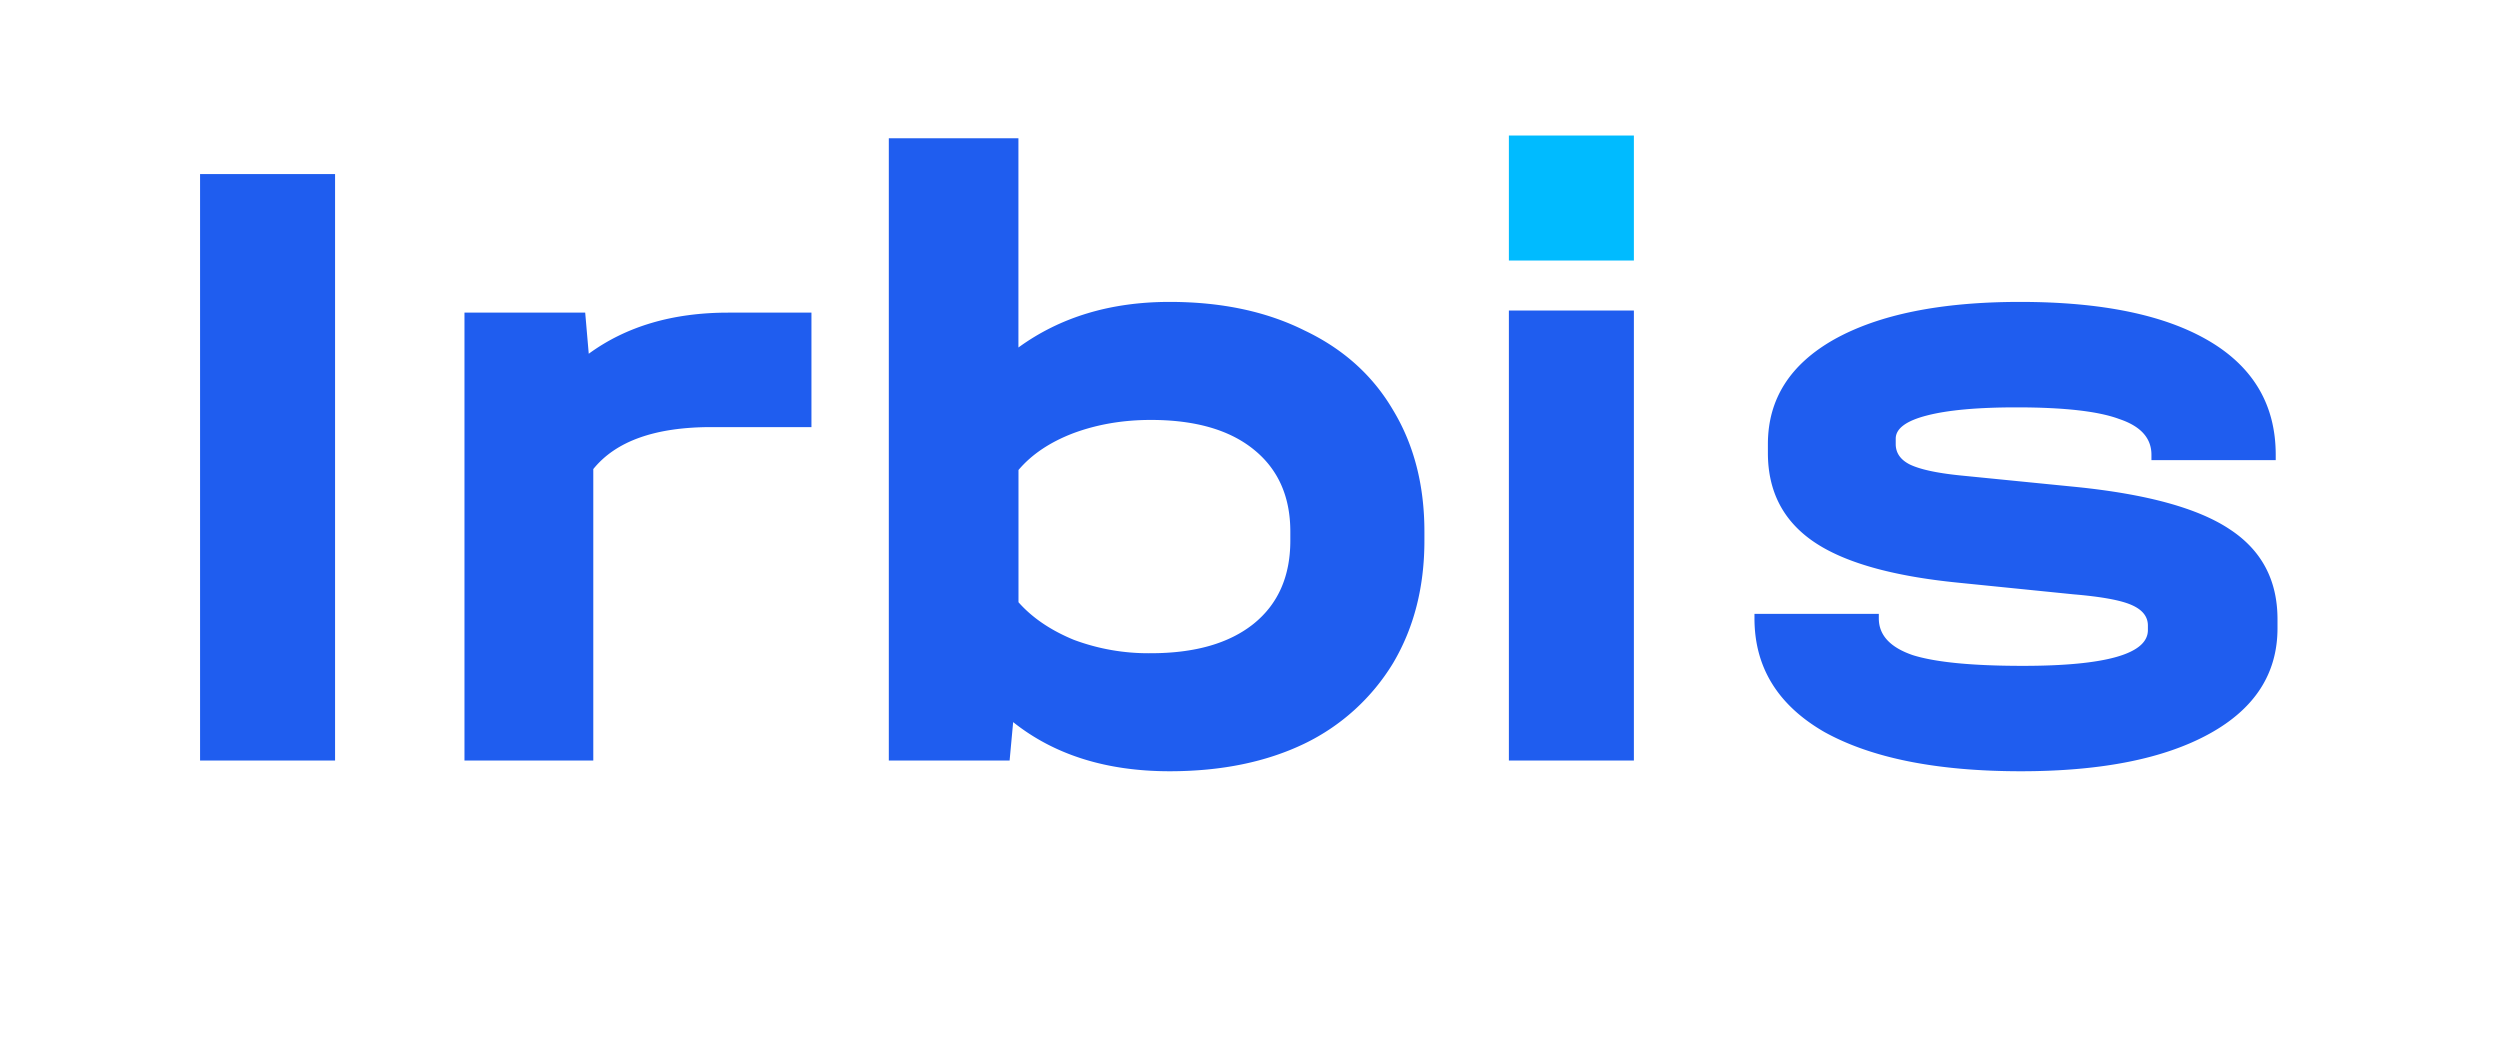 <?xml version="1.0" encoding="utf-8"?><svg width="38" height="16" fill="none" xmlns="http://www.w3.org/2000/svg" viewBox="0 0 38 16"><path d="M17.778 4.589c.788 0 1.472.145 2.052.435.589.28 1.037.684 1.345 1.21.317.525.476 1.14.476 1.847v.136c0 .707-.159 1.327-.476 1.862a3.205 3.205 0 01-1.345 1.223c-.58.28-1.264.421-2.052.421-.96 0-1.753-.249-2.378-.747l-.054.584H13.51V2.102h1.97v3.18c.635-.462 1.4-.693 2.297-.693zm1.835 3.492c0-.534-.186-.951-.558-1.25-.37-.299-.892-.448-1.562-.448-.426 0-.82.068-1.182.203-.354.136-.63.322-.83.558v2.01c.209.236.49.427.843.572a3.23 3.23 0 001.169.203c.67 0 1.191-.15 1.563-.448.37-.299.557-.72.557-1.264v-.136zM12.334 4.752v1.74h-1.522c-.852 0-1.45.212-1.794.638v4.43H7.06V4.752h1.835l.054.625c.57-.417 1.277-.625 2.12-.625h1.264zM5.093 2.646v8.914H3.041V2.646h2.052zM30.718 11.723c-1.277 0-2.274-.2-2.99-.598-.706-.408-1.06-.983-1.06-1.726v-.068h1.89V9.4c0 .254.172.44.516.558.344.108.901.163 1.671.163 1.268 0 1.903-.182 1.903-.544v-.068c0-.136-.082-.24-.245-.312-.163-.073-.457-.127-.883-.163l-1.753-.177c-1.006-.1-1.74-.308-2.202-.625-.462-.317-.693-.766-.693-1.346V6.75c0-.68.335-1.21 1.006-1.59.68-.38 1.622-.571 2.826-.571 1.25 0 2.21.2 2.881.598.67.398 1.006.974 1.006 1.726v.081h-1.889v-.081c0-.254-.163-.435-.49-.544-.316-.118-.837-.177-1.562-.177-.589 0-1.042.041-1.359.123-.317.081-.476.199-.476.353v.082c0 .135.073.24.218.312.154.073.403.127.747.163l1.78.177c1.07.109 1.844.321 2.324.638.49.318.734.775.734 1.373v.136c0 .688-.344 1.223-1.033 1.603-.688.38-1.644.571-2.867.571z" fill="#1F5DEF"/><path d="M22.935 2.06h1.9v1.9h-1.9v-1.9z" fill="#0BF"/><path d="M24.835 4.72v6.84h-1.9V4.72h1.9z" fill="#1F5DEF"/></svg>